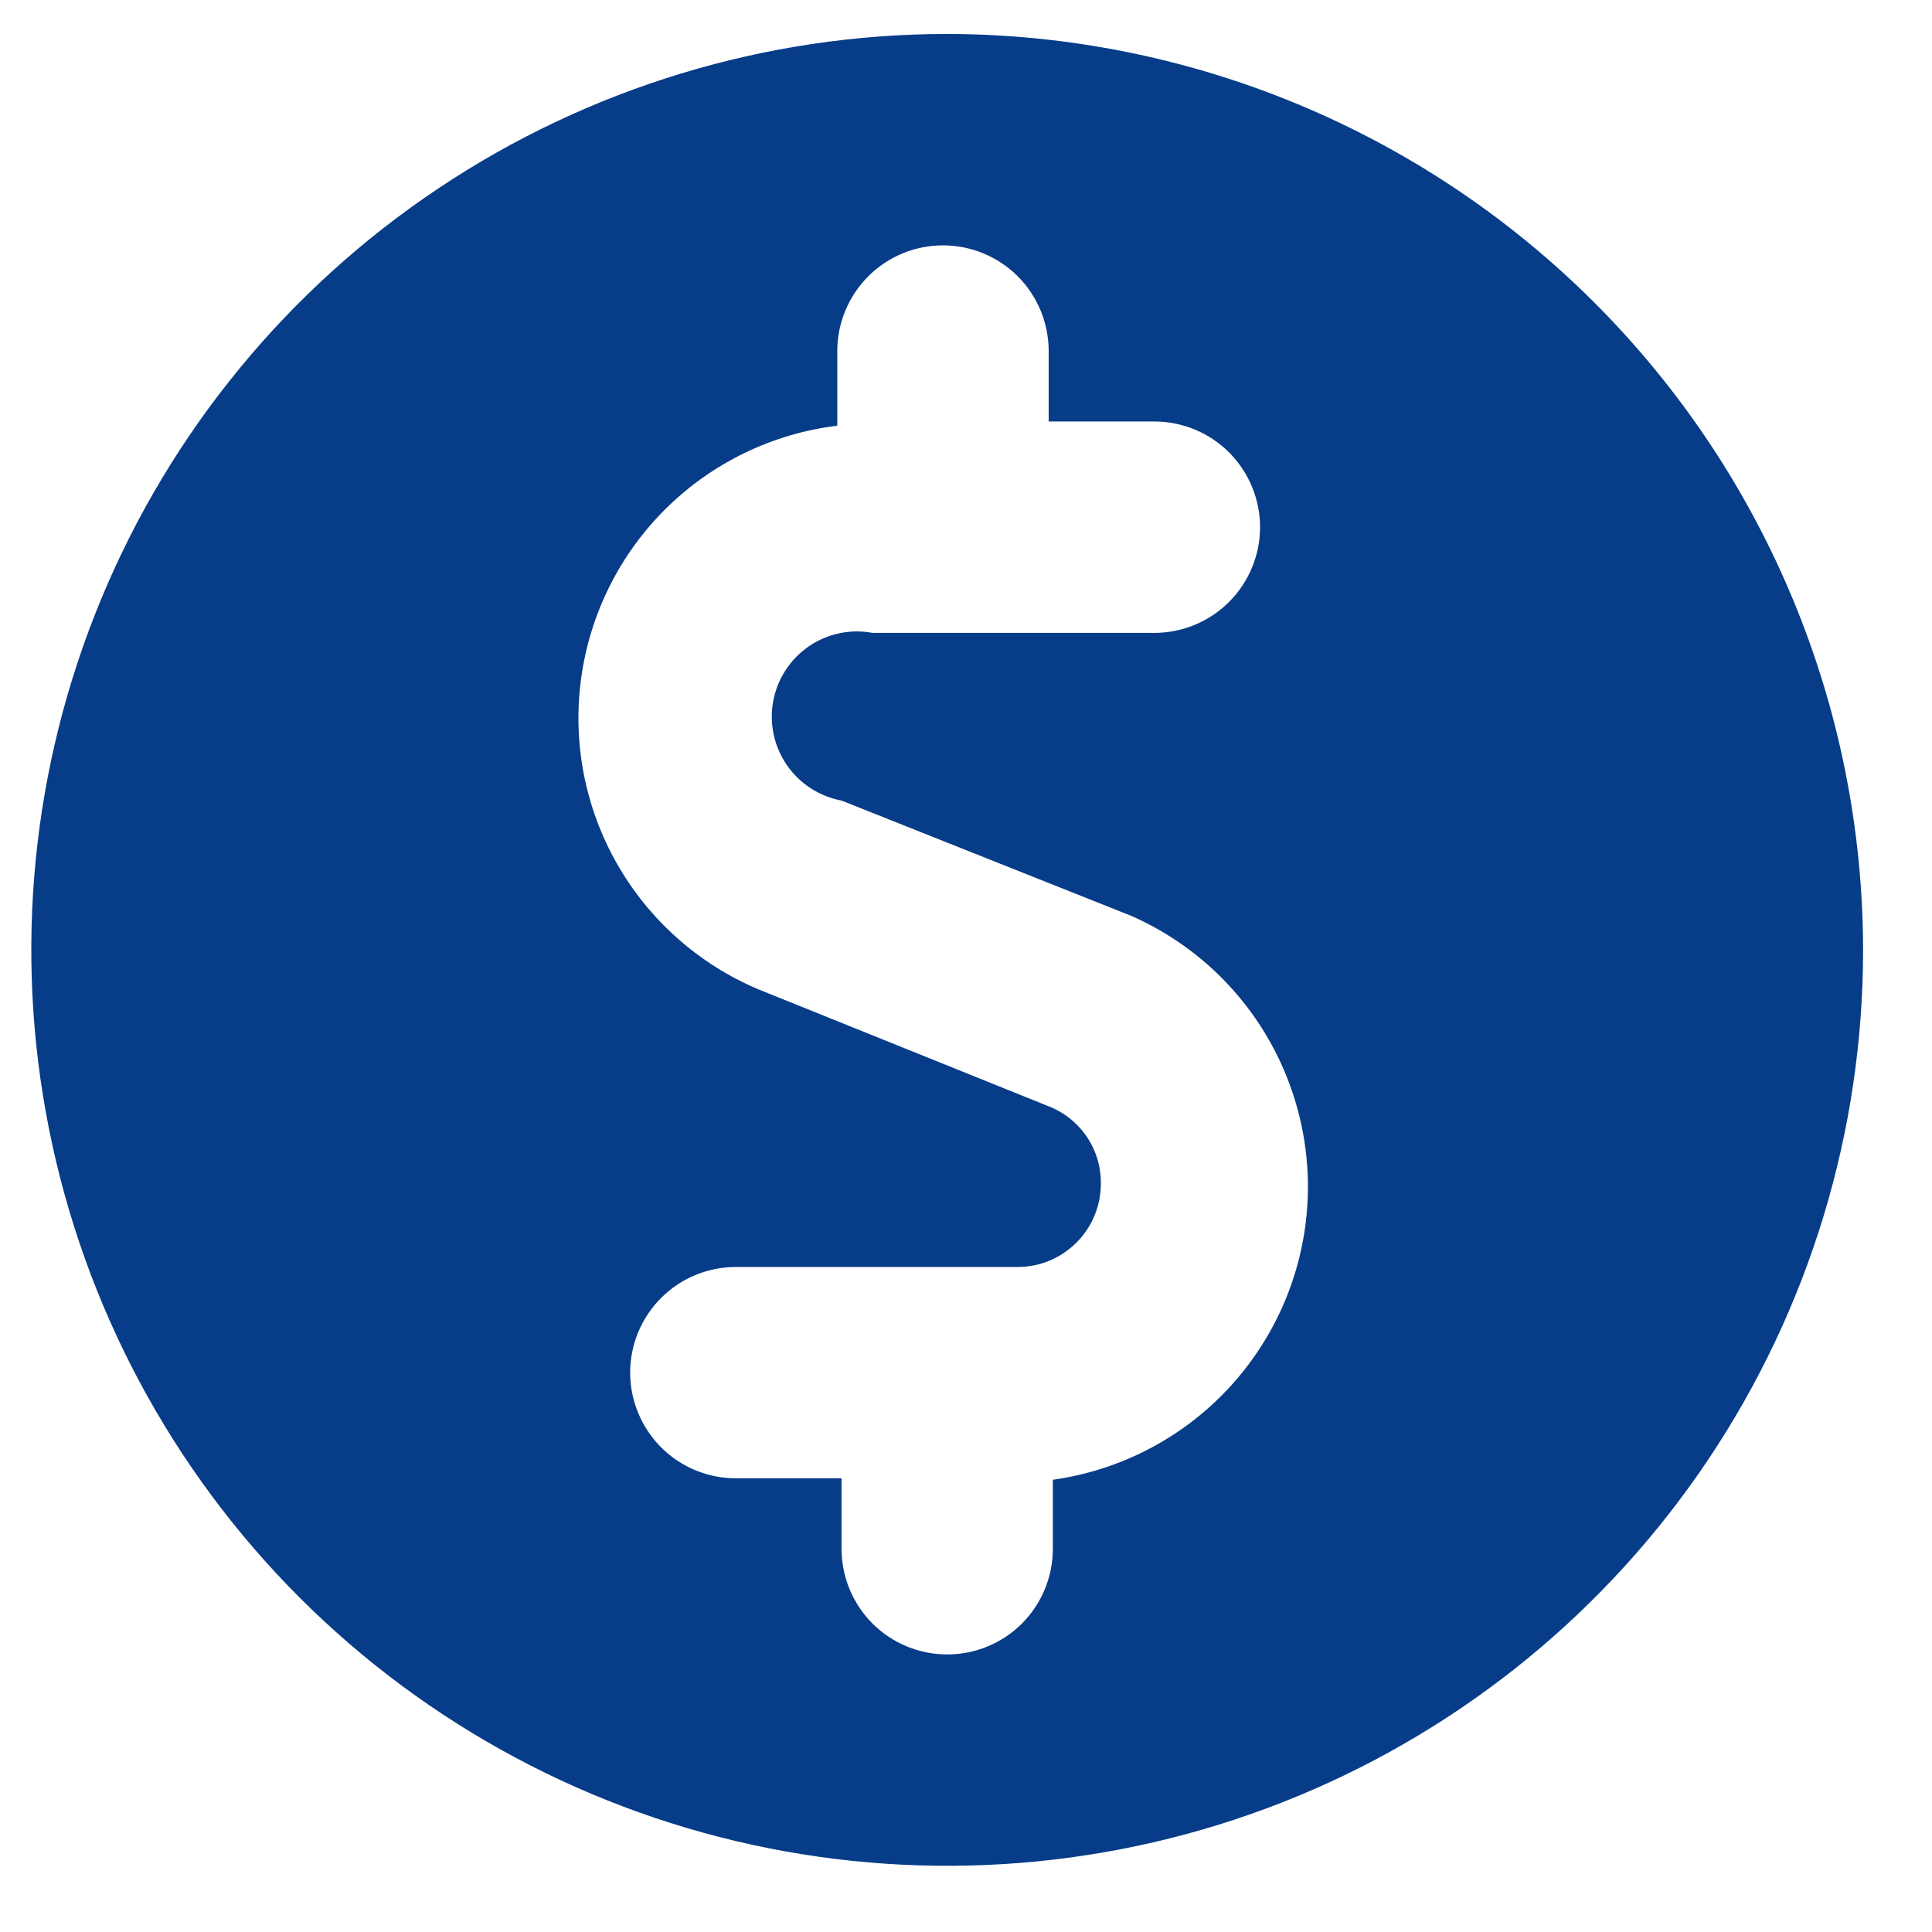 <svg width="24" height="24" viewBox="0 0 24 24" fill="none" xmlns="http://www.w3.org/2000/svg">
<path d="M11.767 0.422C9.516 0.422 7.317 1.09 5.446 2.34C3.574 3.59 2.116 5.367 1.255 7.446C0.394 9.525 0.168 11.813 0.608 14.02C1.047 16.227 2.13 18.254 3.721 19.845C5.313 21.436 7.34 22.52 9.547 22.959C11.754 23.398 14.042 23.173 16.121 22.312C18.2 21.451 19.977 19.992 21.227 18.121C22.477 16.25 23.144 14.05 23.144 11.8C23.14 8.784 21.94 5.893 19.807 3.76C17.674 1.627 14.783 0.427 11.767 0.422V0.422ZM13.079 18.347V19.239C13.079 19.587 12.941 19.921 12.695 20.168C12.449 20.414 12.115 20.552 11.767 20.552C11.418 20.552 11.085 20.414 10.838 20.168C10.592 19.921 10.454 19.587 10.454 19.239V18.364H9.141C8.793 18.364 8.459 18.226 8.213 17.98C7.967 17.733 7.828 17.399 7.828 17.051C7.828 16.703 7.967 16.369 8.213 16.123C8.459 15.877 8.793 15.739 9.141 15.739H12.642C12.916 15.739 13.178 15.63 13.372 15.436C13.566 15.242 13.675 14.98 13.675 14.706C13.678 14.498 13.618 14.295 13.502 14.123C13.386 13.951 13.22 13.818 13.027 13.743L9.421 12.29C8.678 11.976 8.06 11.426 7.662 10.725C7.264 10.024 7.109 9.211 7.221 8.413C7.333 7.614 7.705 6.875 8.28 6.31C8.855 5.745 9.601 5.386 10.401 5.288V4.361C10.401 4.013 10.54 3.679 10.786 3.432C11.032 3.186 11.366 3.048 11.714 3.048C12.062 3.048 12.396 3.186 12.643 3.432C12.889 3.679 13.027 4.013 13.027 4.361V5.236H14.34C14.688 5.236 15.022 5.374 15.268 5.62C15.514 5.867 15.653 6.201 15.653 6.549C15.653 6.897 15.514 7.231 15.268 7.477C15.022 7.723 14.688 7.862 14.34 7.862H10.839C10.563 7.81 10.277 7.871 10.046 8.03C9.815 8.19 9.656 8.434 9.605 8.711C9.554 8.987 9.615 9.272 9.774 9.503C9.933 9.735 10.178 9.893 10.454 9.945L14.06 11.38C14.79 11.704 15.396 12.256 15.784 12.955C16.172 13.653 16.323 14.459 16.212 15.251C16.101 16.042 15.735 16.776 15.17 17.341C14.605 17.906 13.871 18.271 13.079 18.382V18.347Z" fill="#063C88"/>
</svg>
